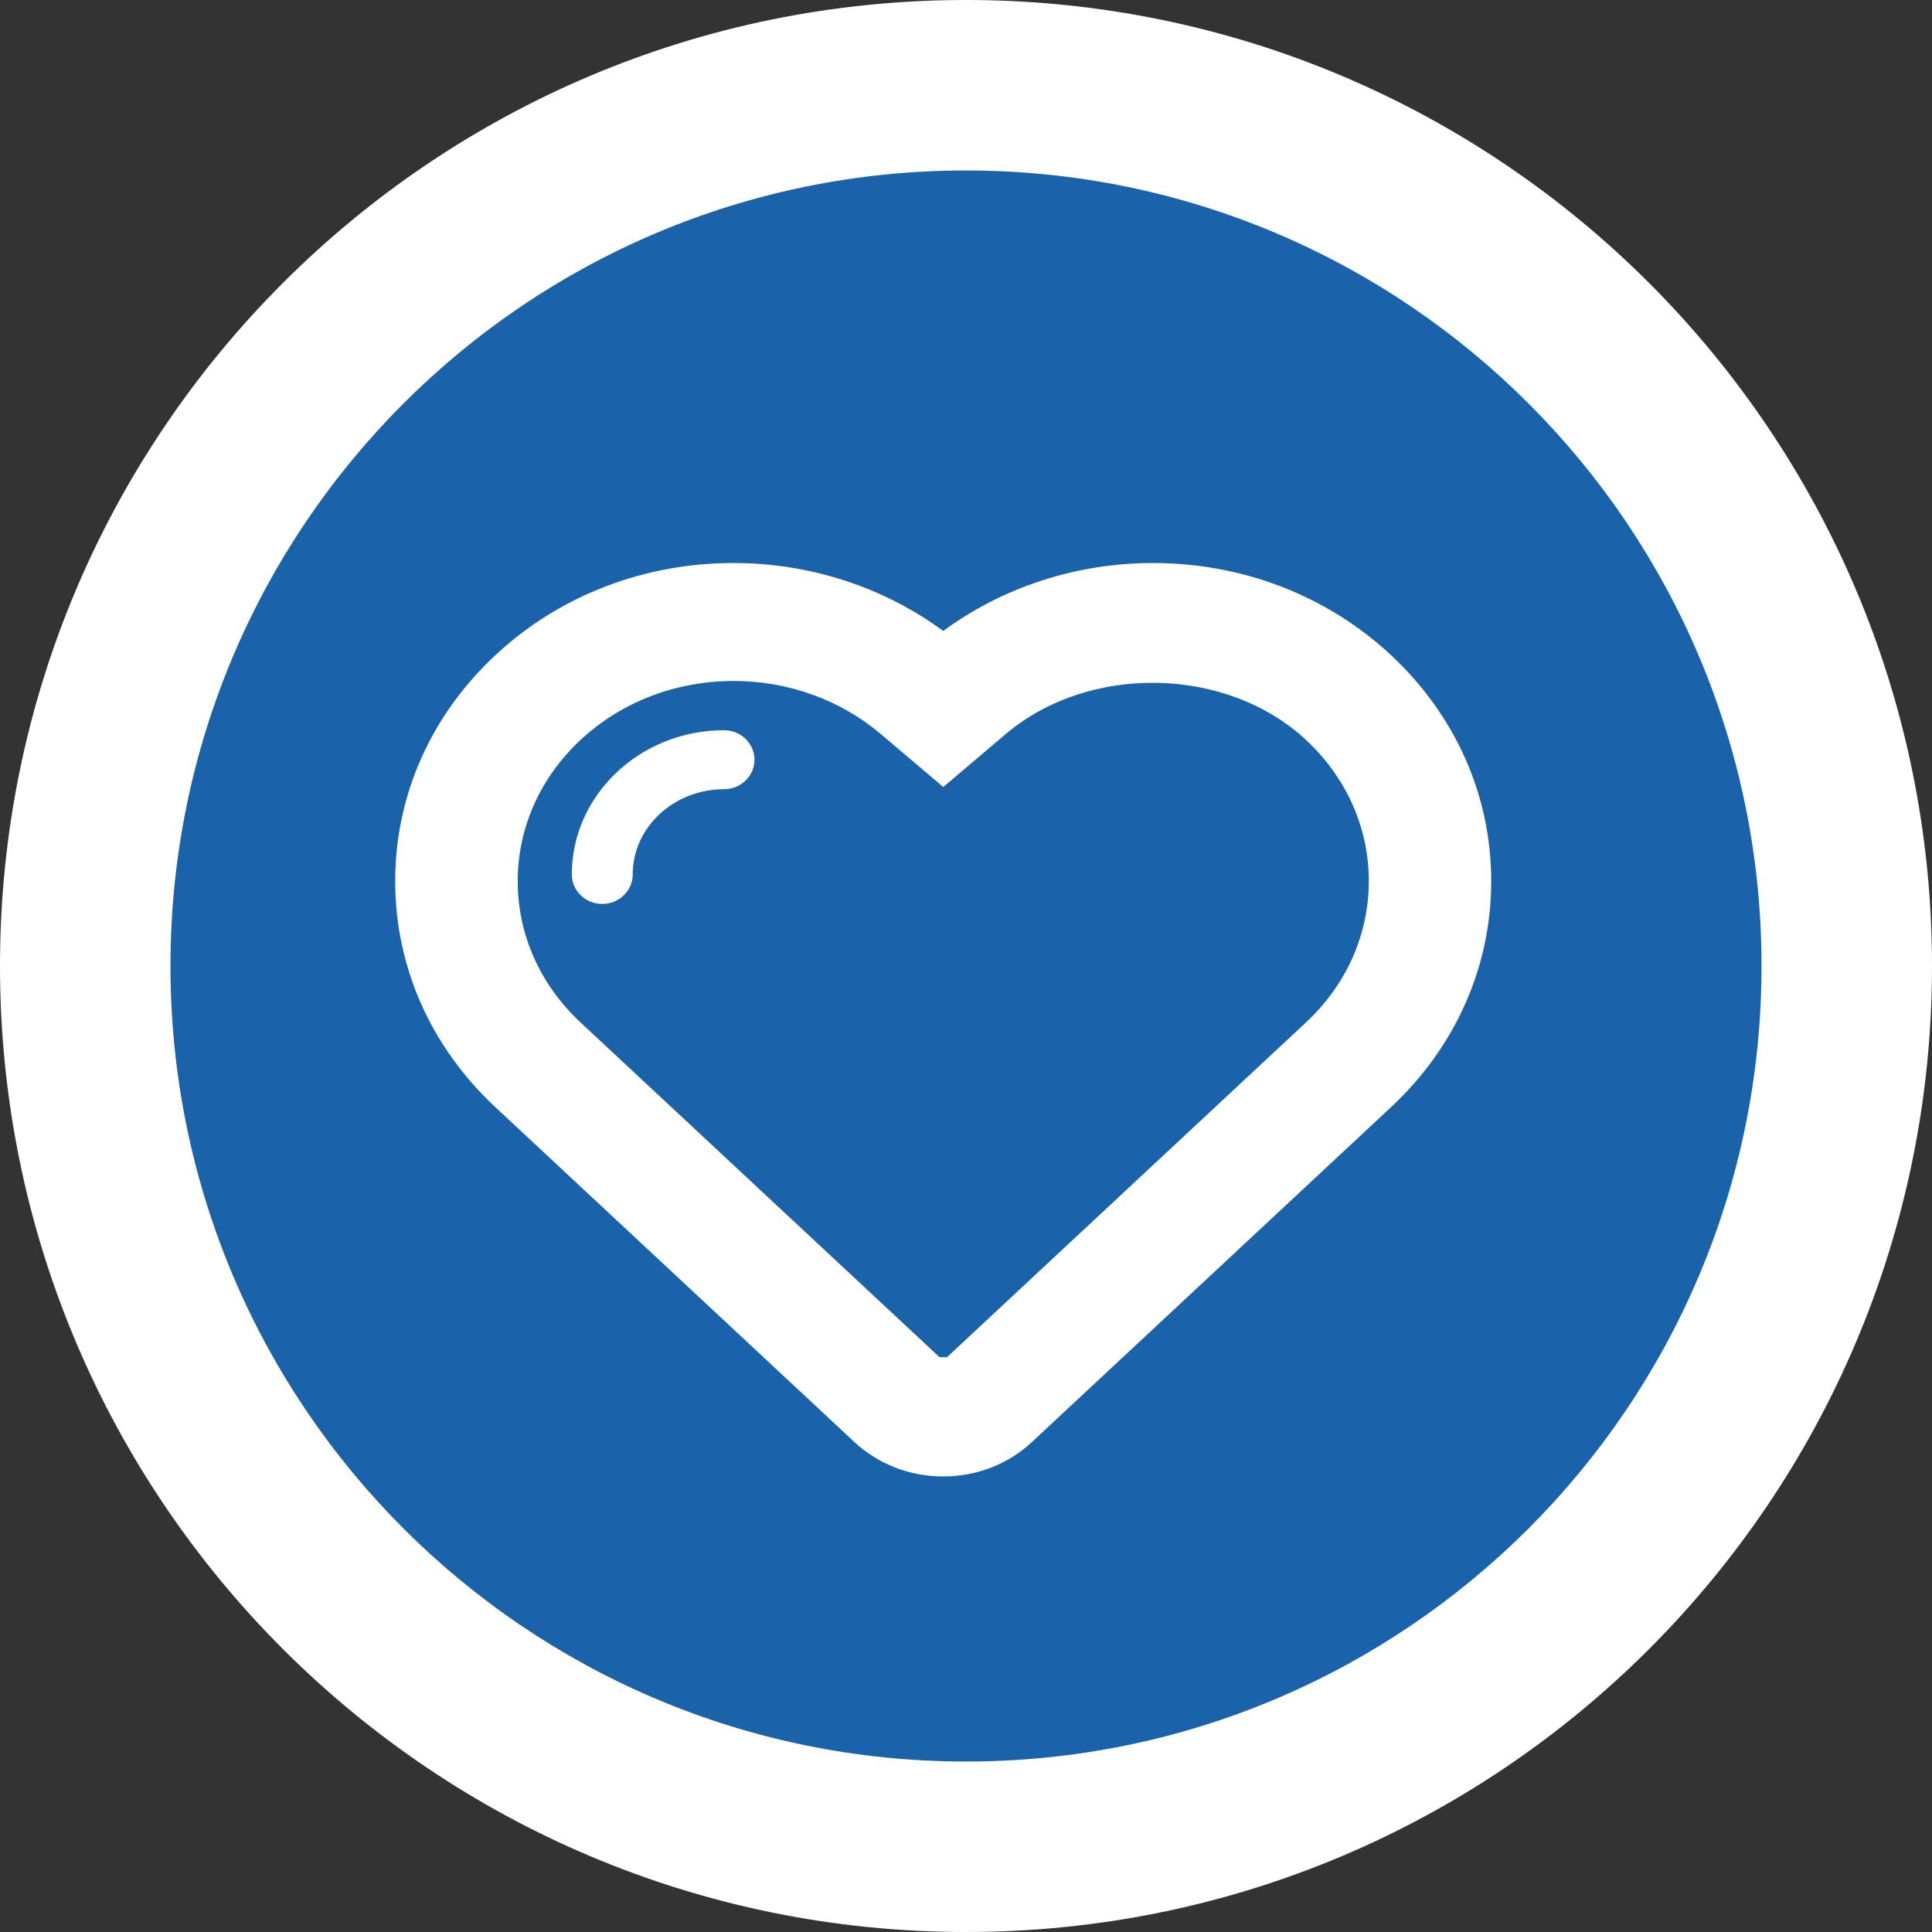 <?xml version="1.0" encoding="utf-8"?>
<!-- Generator: Adobe Illustrator 17.0.0, SVG Export Plug-In . SVG Version: 6.00 Build 0)  -->
<!DOCTYPE svg PUBLIC "-//W3C//DTD SVG 1.1//EN" "http://www.w3.org/Graphics/SVG/1.1/DTD/svg11.dtd">
<svg version="1.1" id="Livello_1" xmlns="http://www.w3.org/2000/svg" xmlns:xlink="http://www.w3.org/1999/xlink" x="0px" y="0px"
	 width="34px" height="34px" viewBox="0 0 34 34" enable-background="new 0 0 34 34" xml:space="preserve">
<rect x="0" y="0" width="34" height="34" fill="#333333" stroke="none"/>
<path fill="#FFFFFF" d="M17,0C7.611,0,0,7.611,0,17s7.611,17,17,17s17-7.611,17-17S26.389,0,17,0z"/>
<path fill-rule="evenodd" clip-rule="evenodd" fill="#1a62aa" d="M17,3c7.732,0,14,6.268,14,14s-6.268,14-14,14S3,24.732,3,17
	S9.268,3,17,3z"/>
<path fill="#FFFFFF" d="M20.291,9.908c-1.344,0-2.64,0.422-3.692,1.196c-1.052-0.774-2.348-1.196-3.692-1.196
	c-1.58,0-3.068,0.576-4.189,1.622c-1.137,1.059-1.763,2.472-1.763,3.976c-0.001,1.505,0.625,2.917,1.762,3.978l6.318,5.892
	c0.42,0.392,0.976,0.607,1.564,0.607c0.589,0,1.144-0.216,1.563-0.607c0,0,6.249-5.827,6.318-5.892
	c1.137-1.061,1.763-2.474,1.763-3.978c0-1.504-0.627-2.916-1.763-3.976C23.359,10.484,21.872,9.908,20.291,9.908z M22.983,17.993
	l-6.317,5.891h-0.132l-6.318-5.891c-0.712-0.665-1.105-1.547-1.105-2.485c0-0.938,0.393-1.821,1.105-2.486
	c0.718-0.669,1.676-1.038,2.696-1.038c0.959,0,1.879,0.332,2.59,0.935l1.098,0.931l1.098-0.931c1.469-1.245,3.893-1.195,5.286,0.103
	c0.713,0.665,1.105,1.547,1.105,2.485C24.088,16.445,23.696,17.328,22.983,17.993z"/>
<path fill="#FFFFFF" d="M12.741,12.851c0,0-0.001,0-0.001,0c-1.476,0.001-2.677,1.14-2.677,2.538c0,0.286,0.24,0.519,0.536,0.519
	c0.295,0,0.536-0.233,0.536-0.52c0-0.827,0.721-1.499,1.607-1.499c0.295,0,0.536-0.233,0.536-0.519
	C13.277,13.083,13.038,12.851,12.741,12.851z"/>
</svg>
